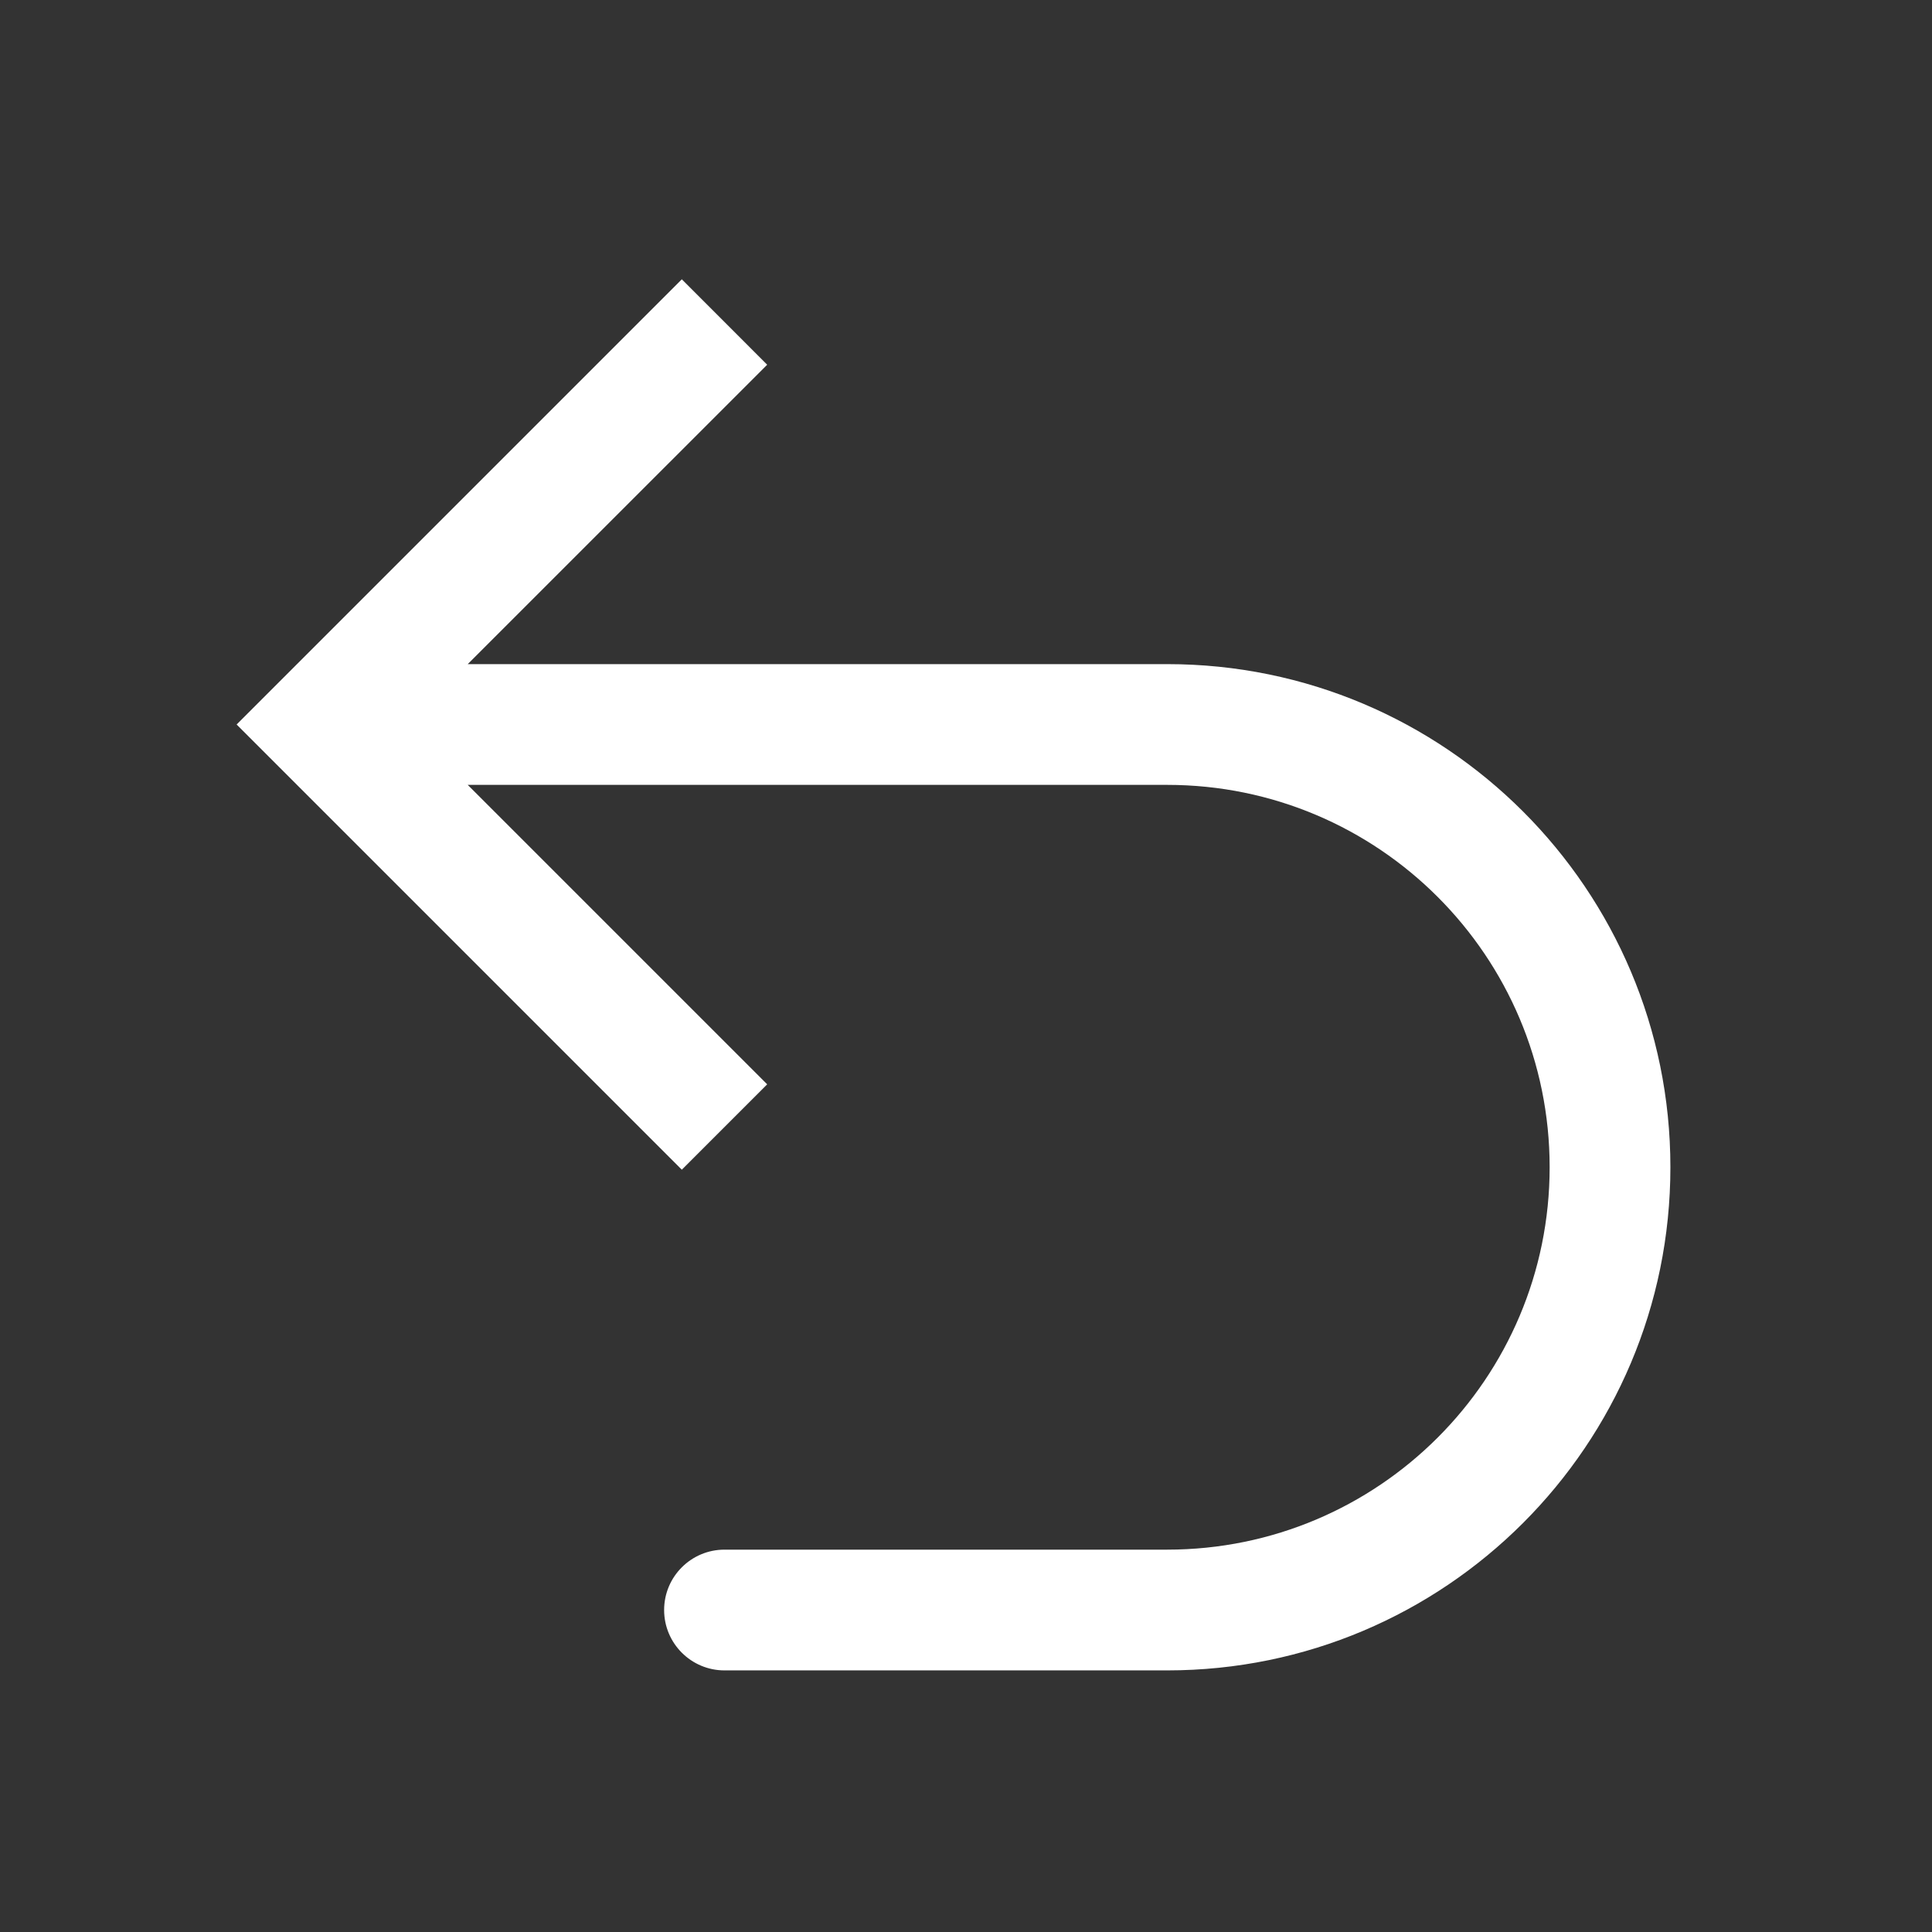 <svg width="32" height="32" viewBox="0 0 32 32" fill="none" xmlns="http://www.w3.org/2000/svg">
<rect x="0" y="0" width="32" height="32" fill="#333333" stroke="none"/>
<path d="M5.333 12L4.626 12.707L3.919 12L4.626 11.293L5.333 12ZM12 27.667C11.448 27.667 11 27.219 11 26.667C11 26.114 11.448 25.667 12 25.667L12 27.667ZM11.293 19.374L4.626 12.707L6.04 11.293L12.707 17.96L11.293 19.374ZM4.626 11.293L11.293 4.626L12.707 6.041L6.04 12.707L4.626 11.293ZM5.333 11L19.333 11L19.333 13L5.333 13L5.333 11ZM19.333 27.667L12 27.667L12 25.667L19.333 25.667L19.333 27.667ZM27.667 19.333C27.667 23.936 23.936 27.667 19.333 27.667L19.333 25.667C22.831 25.667 25.667 22.831 25.667 19.333L27.667 19.333ZM19.333 11C23.936 11 27.667 14.731 27.667 19.333L25.667 19.333C25.667 15.836 22.831 13 19.333 13L19.333 11Z" fill="white"/>
</svg>
